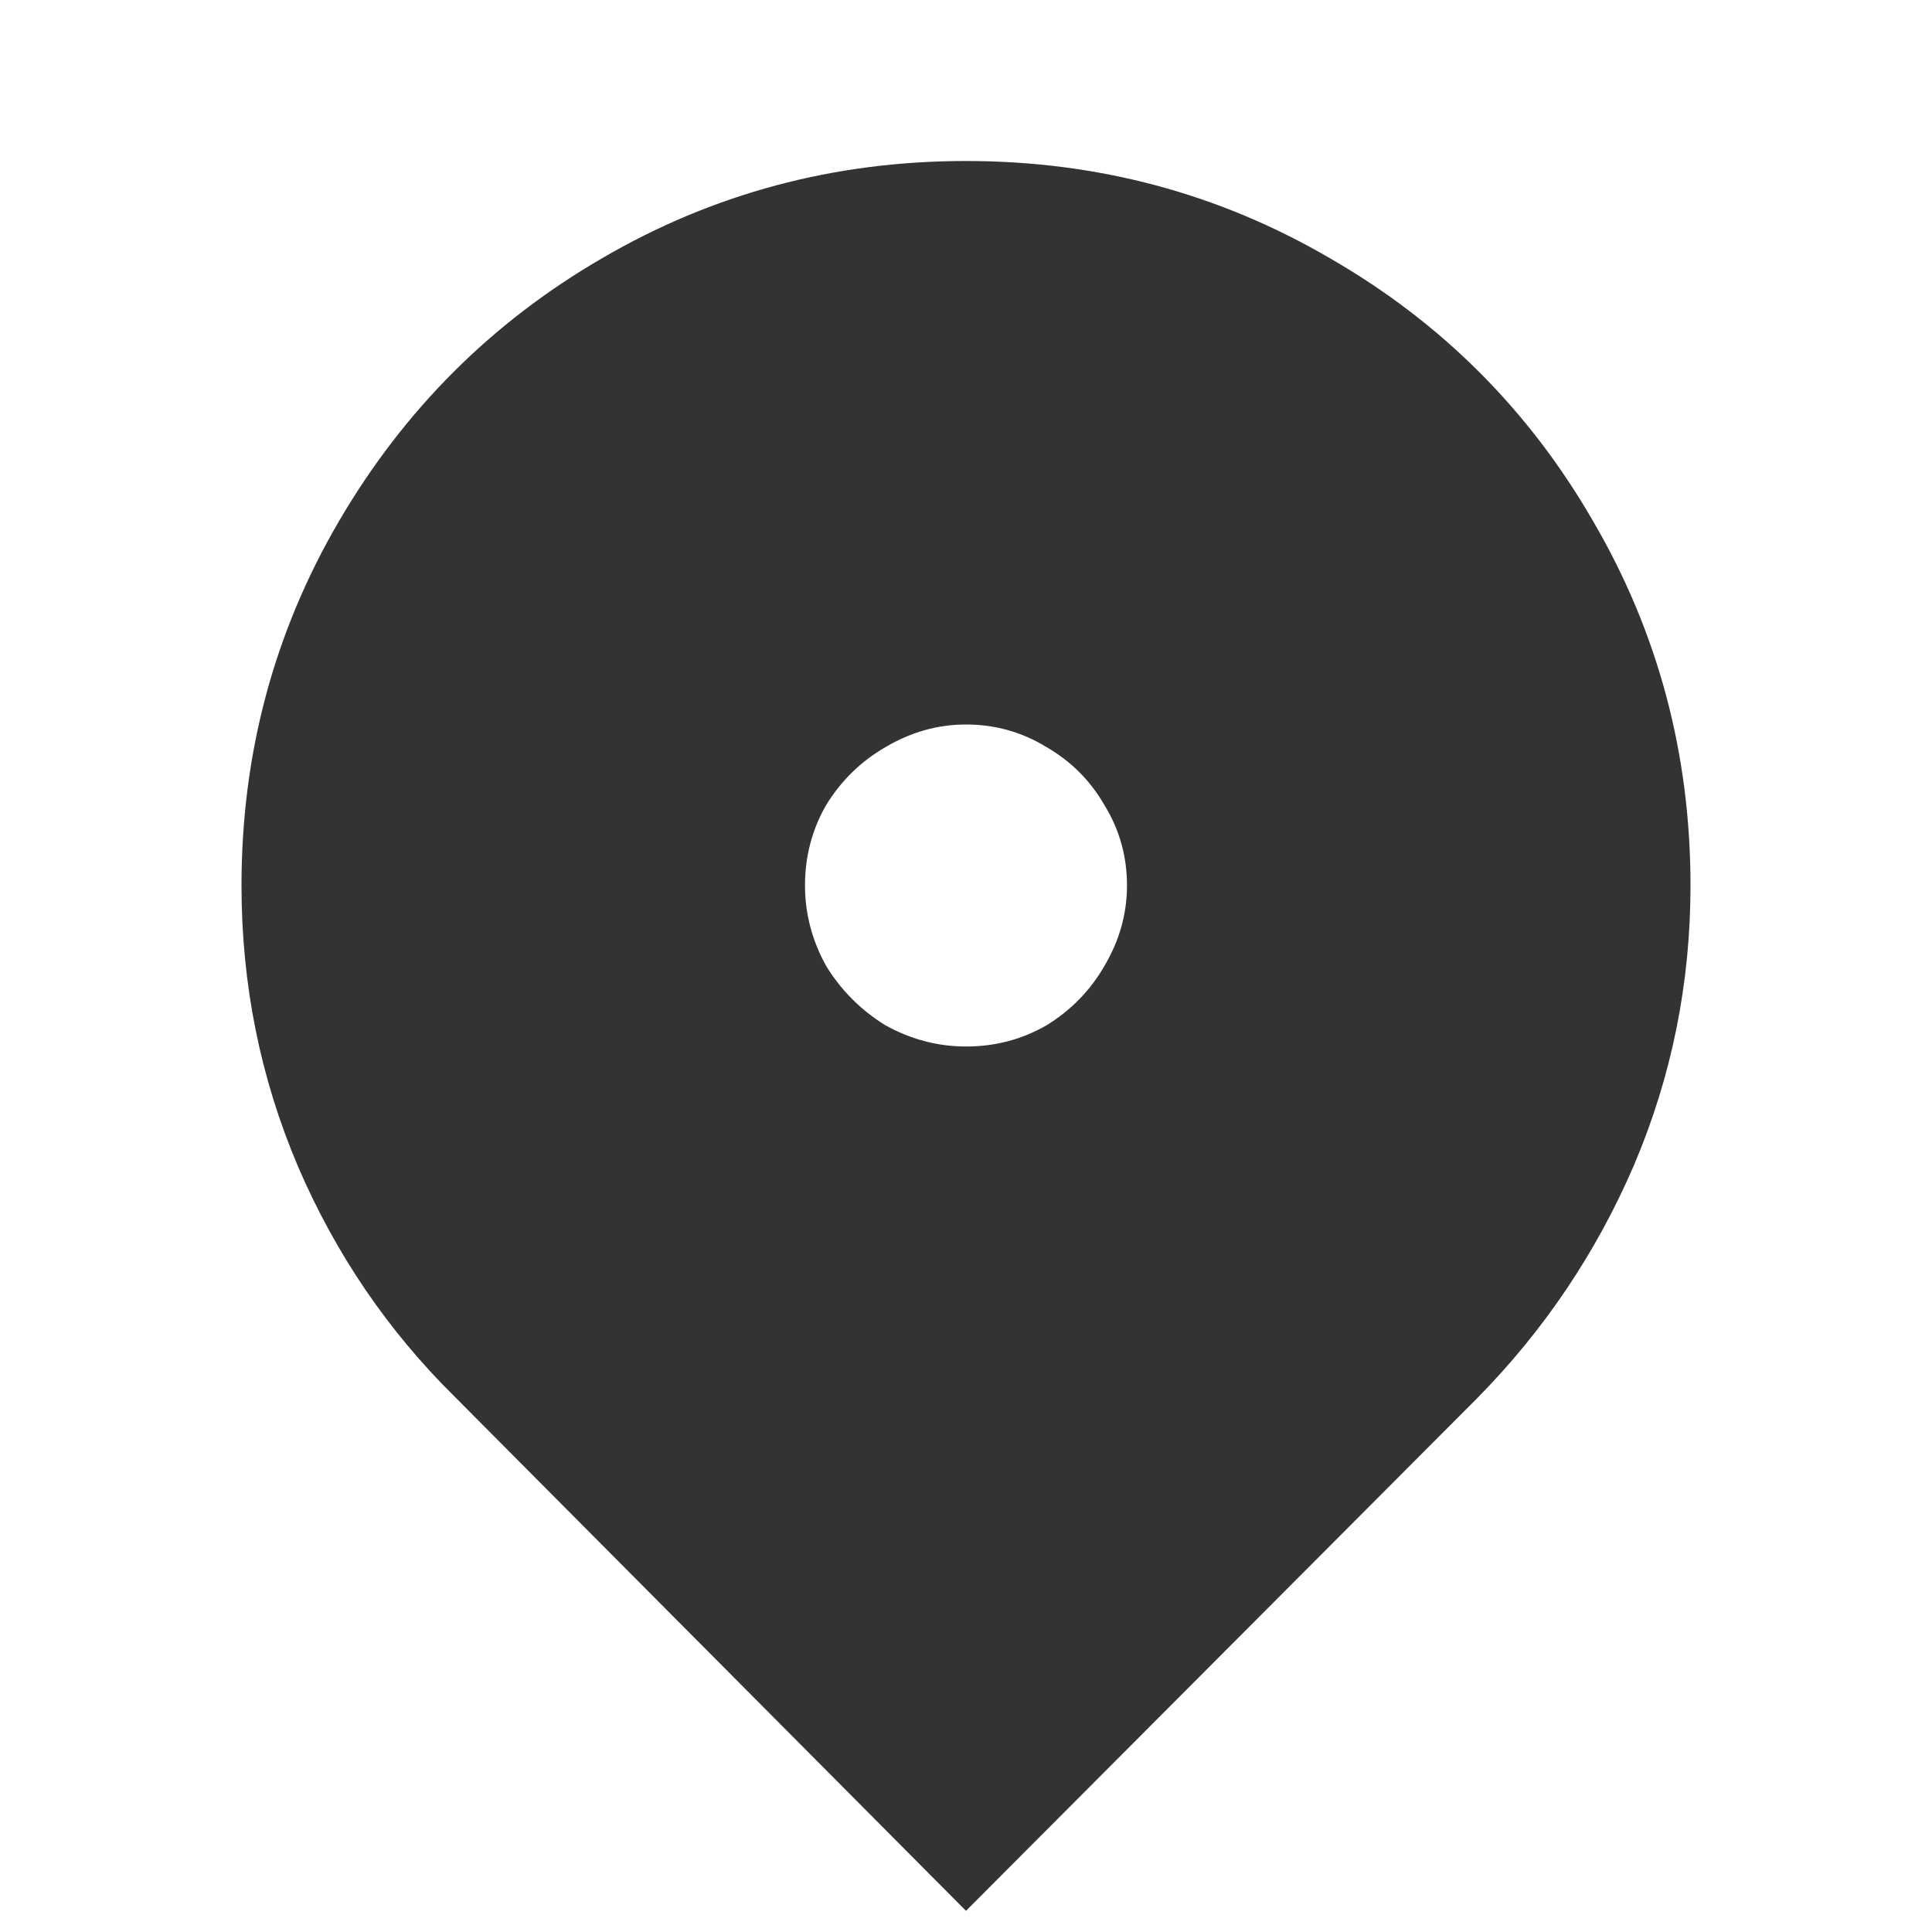 <svg width="24" height="24" viewBox="0 0 24 24" fill="none" xmlns="http://www.w3.org/2000/svg">
<path d="M3 11C3 9.363 3.404 7.854 4.211 6.474C5.018 5.094 6.105 4.006 7.474 3.211C8.854 2.404 10.363 2 12 2C13.637 2 15.146 2.404 16.526 3.211C17.906 4.006 18.994 5.094 19.79 6.474C20.596 7.854 21 9.363 21 11C21 12.216 20.766 13.374 20.298 14.474C19.83 15.561 19.181 16.526 18.351 17.368L12 23.737L5.649 17.351C4.819 16.532 4.17 15.579 3.702 14.491C3.234 13.392 3 12.228 3 11ZM10 11C10 11.351 10.088 11.684 10.263 12C10.45 12.304 10.696 12.55 11 12.737C11.316 12.912 11.649 13 12 13C12.363 13 12.696 12.912 13 12.737C13.304 12.55 13.544 12.304 13.719 12C13.906 11.684 14 11.351 14 11C14 10.637 13.906 10.304 13.719 10C13.544 9.696 13.304 9.456 13 9.281C12.696 9.094 12.363 9 12 9C11.649 9 11.316 9.094 11 9.281C10.696 9.456 10.45 9.696 10.263 10C10.088 10.304 10 10.637 10 11Z" fill="#333333"/>
</svg>
